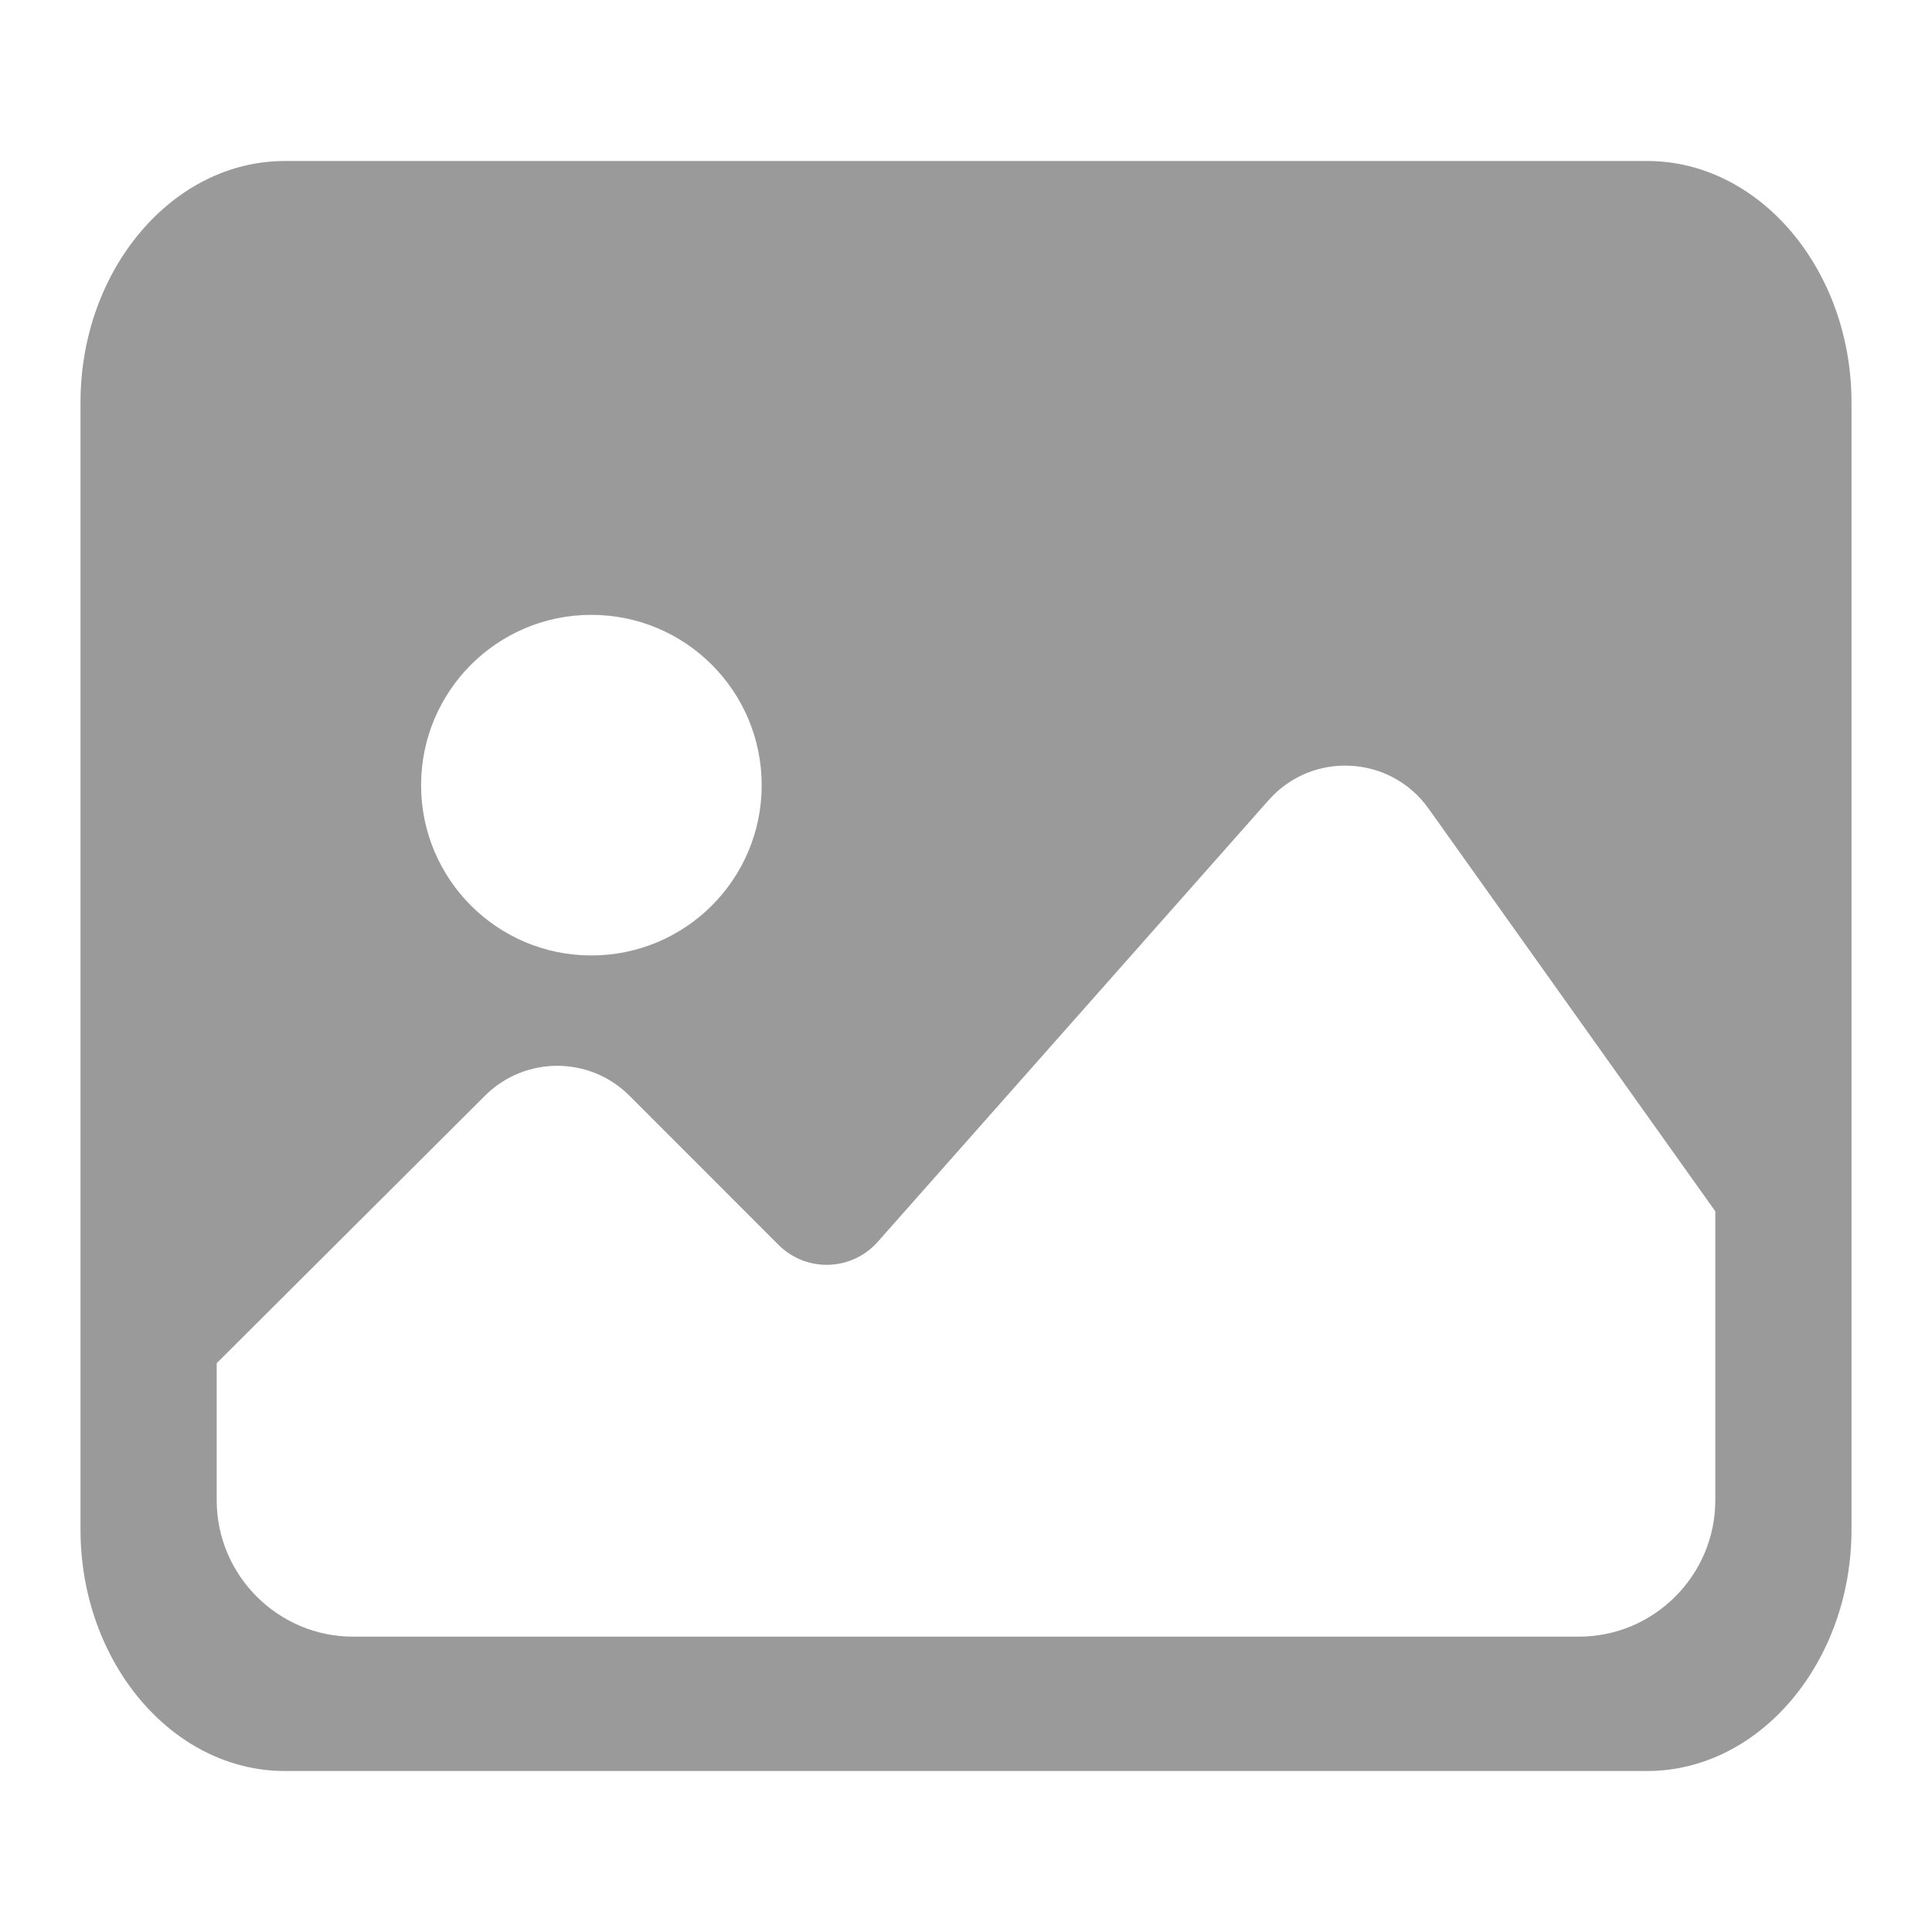 <?xml version="1.0" encoding="UTF-8"?>
<svg width="24px" height="24px" viewBox="0 0 24 24" version="1.1" xmlns="http://www.w3.org/2000/svg" xmlns:xlink="http://www.w3.org/1999/xlink">
    <!-- Generator: Sketch 49.3 (51167) - http://www.bohemiancoding.com/sketch -->
    <title>icon_圖片</title>
    <desc>Created with Sketch.</desc>
    <defs></defs>
    <g id="icon_圖片" stroke="none" stroke-width="1" fill="none" fill-rule="evenodd">
        <path d="M21.308,18.638 C21.308,19.569 20.546,20.331 19.615,20.331 L4.385,20.331 C3.454,20.331 2.692,19.569 2.692,18.638 L2.692,16.934 L6.025,13.611 C6.521,13.116 7.324,13.116 7.819,13.611 L9.672,15.465 C10.017,15.809 10.58,15.792 10.904,15.426 L15.76,9.939 C16.301,9.327 17.271,9.379 17.745,10.043 L21.308,15.047 L21.308,18.638 Z M7.346,7.638 C8.515,7.638 9.462,8.585 9.462,9.754 C9.462,10.922 8.515,11.869 7.346,11.869 C6.178,11.869 5.231,10.922 5.231,9.754 C5.231,8.585 6.178,7.638 7.346,7.638 Z M20.462,2 L3.538,2 C2.142,2 1,3.35 1,5 L1,19 C1,20.65 2.142,22 3.538,22 L20.462,22 C21.858,22 23,20.65 23,19 L23,5 C23,3.35 21.858,2 20.462,2 Z" id="picture" fill="#999999" opacity="0.99"></path>
        <rect id="Rectangle-2" x="0" y="0" width="24" height="24"></rect>
    </g>
</svg>